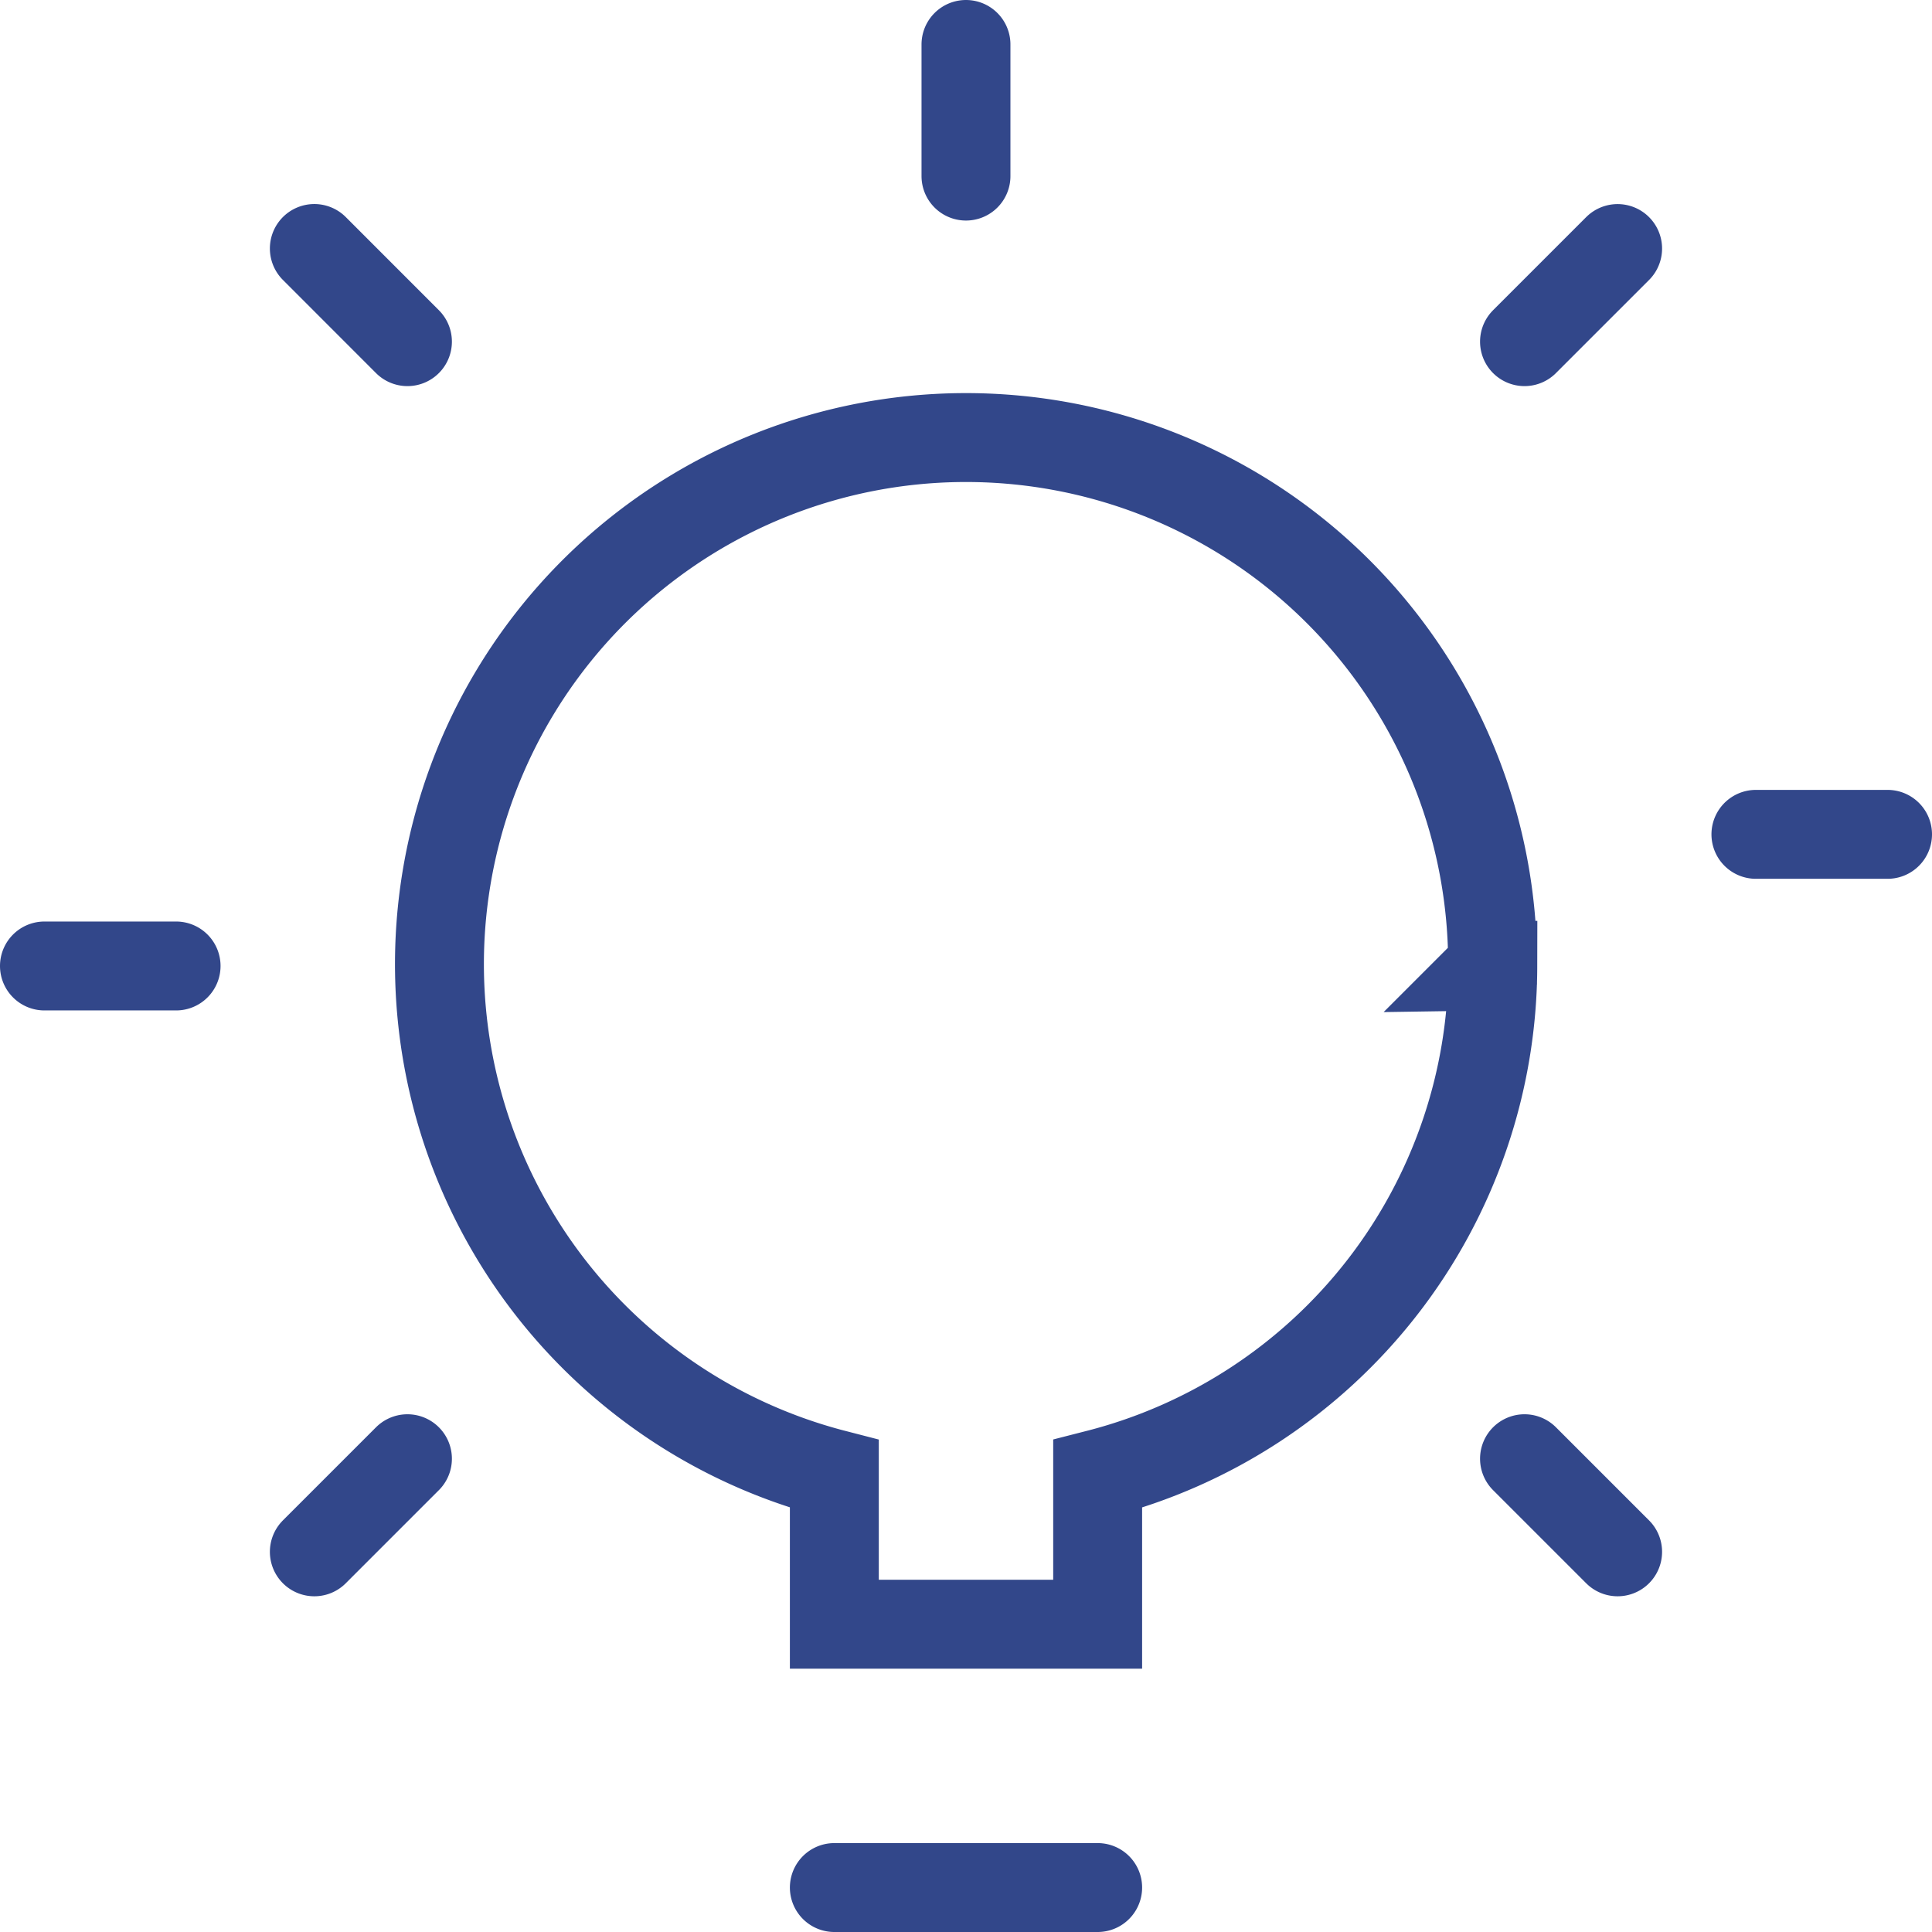 <svg xmlns="http://www.w3.org/2000/svg" width="39.115" height="39.115" viewBox="0 0 39.115 39.115">
  <path id="_6041438eb6f2e532352c9ff4_icon-3-values-technology-template" data-name="6041438eb6f2e532352c9ff4_icon-3-values-technology-template" d="M17.992,38.315h5.331M20.657,3.665V1M36.65,16.992h2.665M2,19.657H4.665m27.3,9.976,1.885,1.885M7.464,5.131,9.349,7.017m22.616,0,1.885-1.885M7.464,31.518l1.885-1.885m21.97-9.976A10.661,10.661,0,1,0,17.992,29.942v3.042h5.331V29.942a10.636,10.636,0,0,0,8-10.285Z" transform="translate(-1.1 -0.1)" fill="none" stroke="#32478a" stroke-linecap="round" stroke-miterlimit="10" stroke-width="1.8"/>
</svg>
